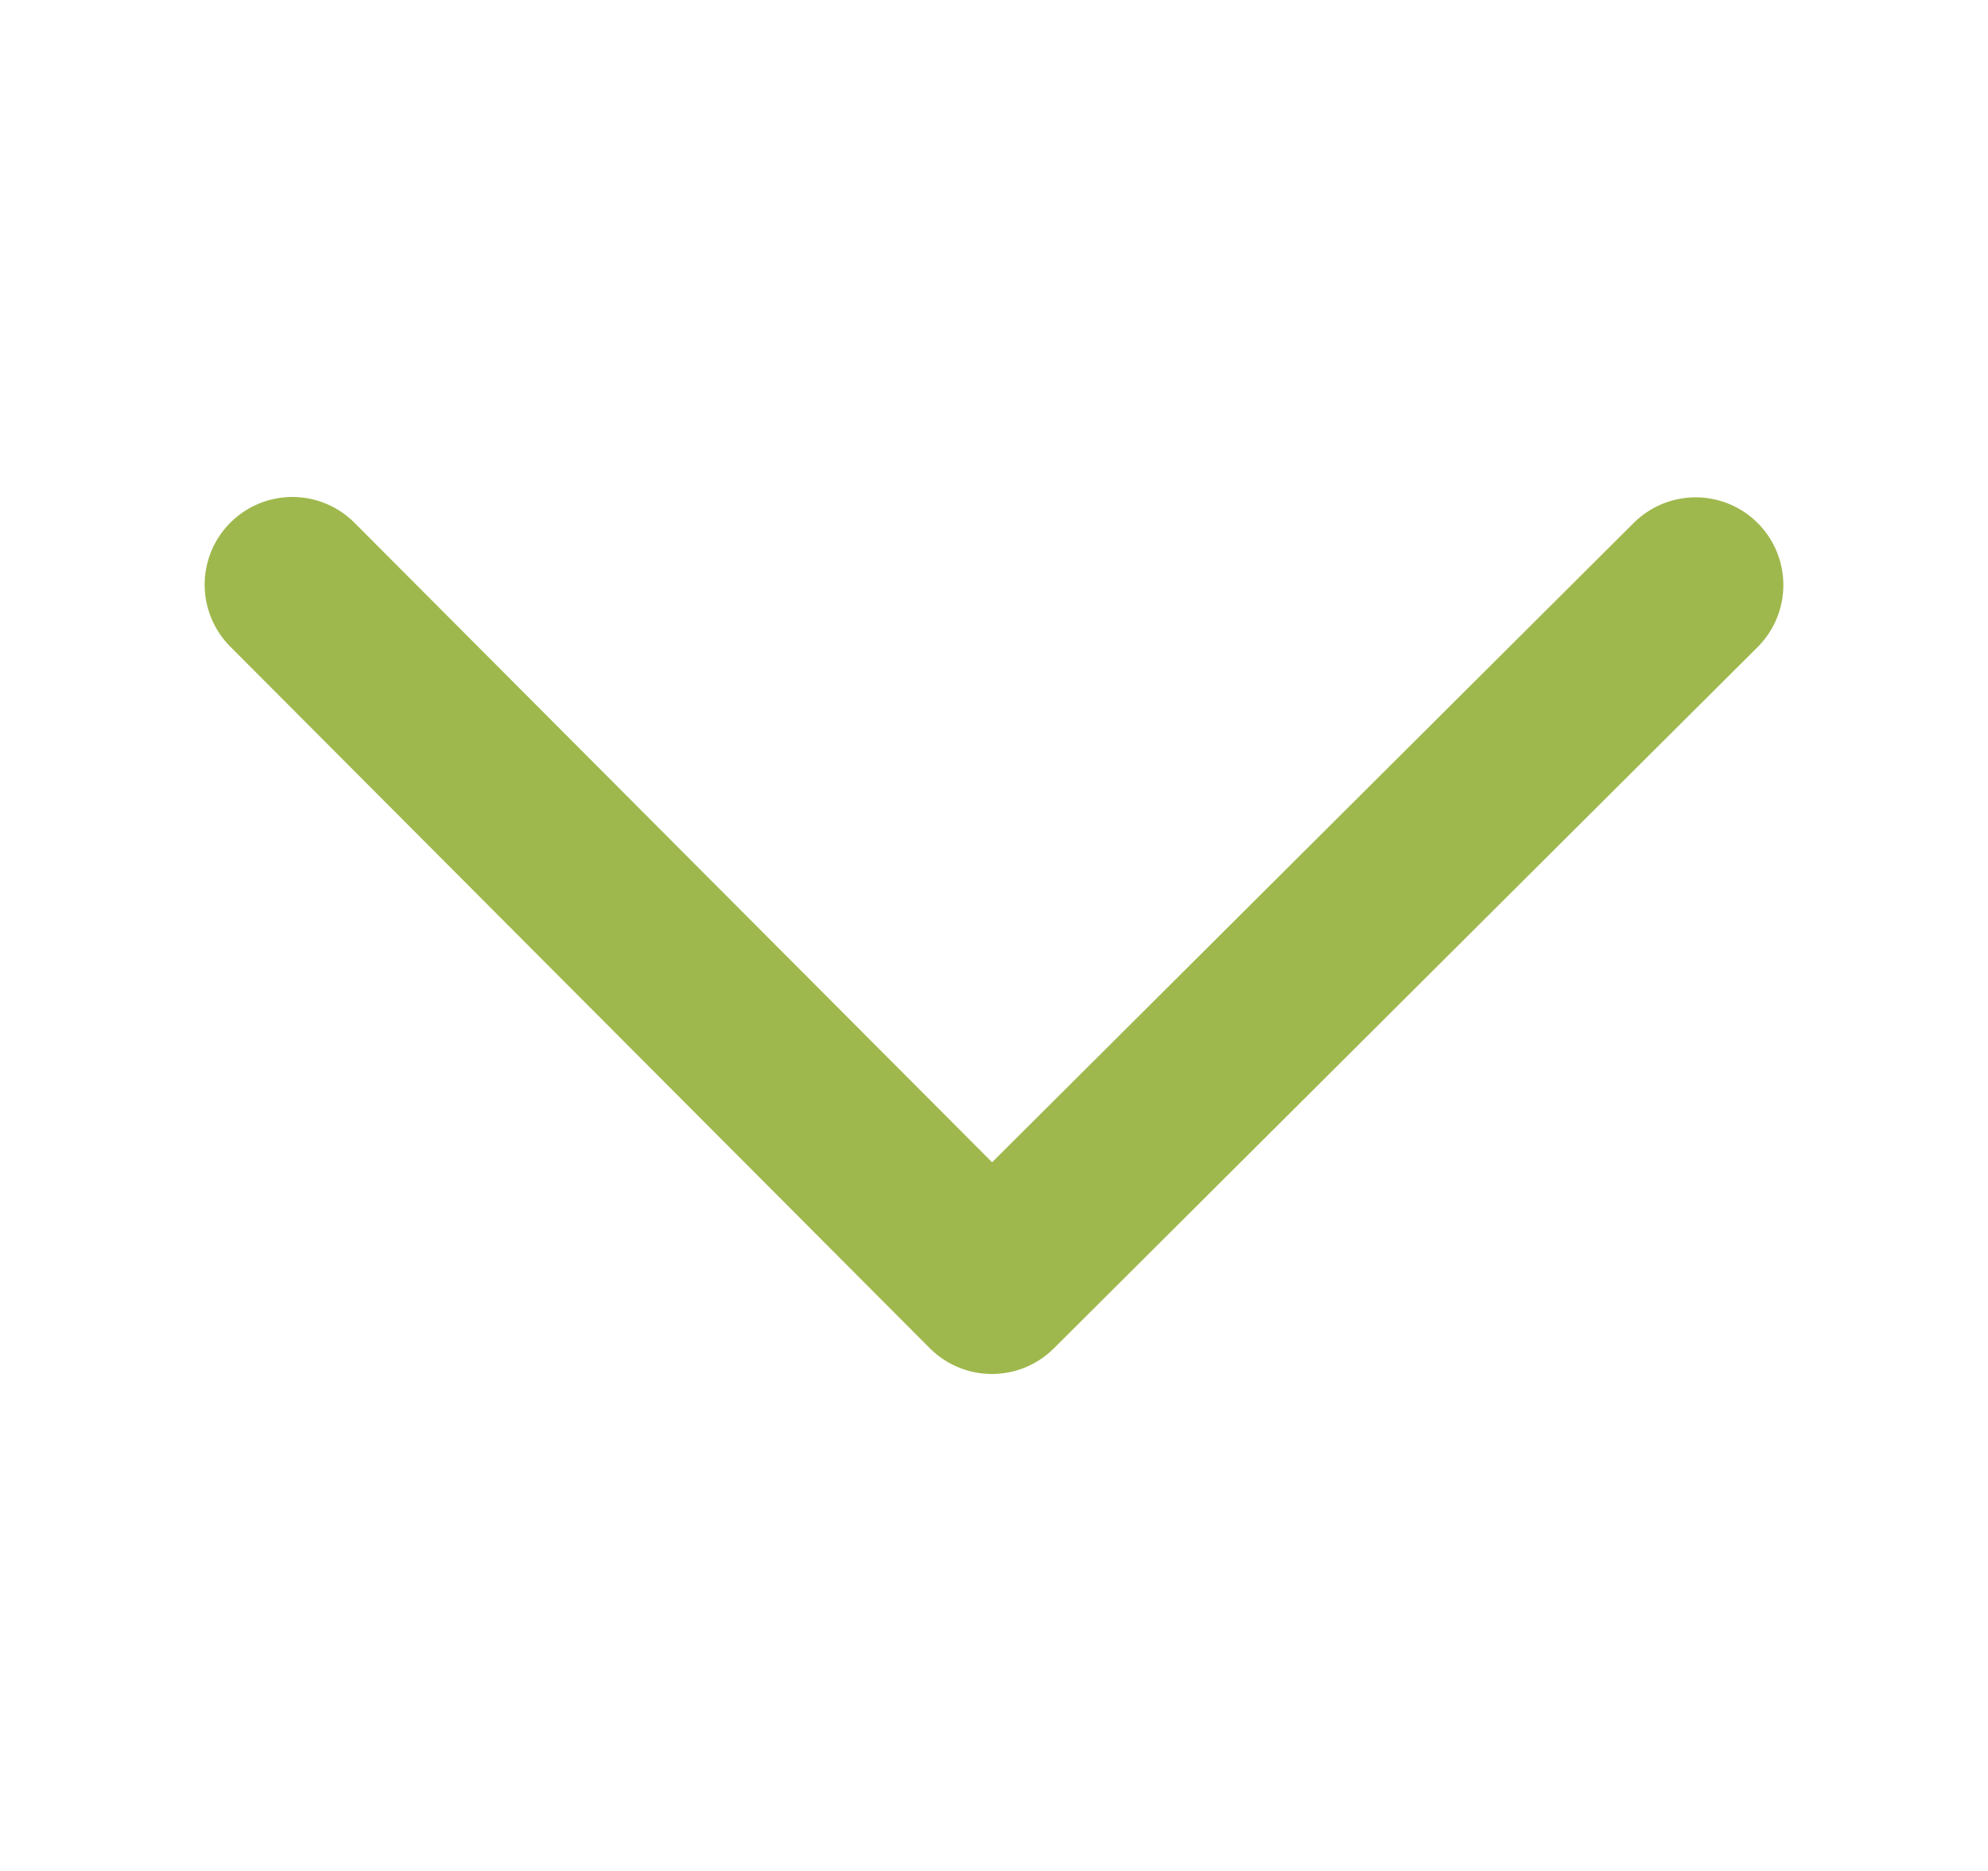 <svg width="17" height="16" viewBox="0 0 17 16" fill="none" xmlns="http://www.w3.org/2000/svg">
<path d="M14.5 5.003L8.482 11L2.5 5" stroke="#9FB84D" stroke-width="1.5" stroke-linecap="round" stroke-linejoin="round"/>
</svg>
